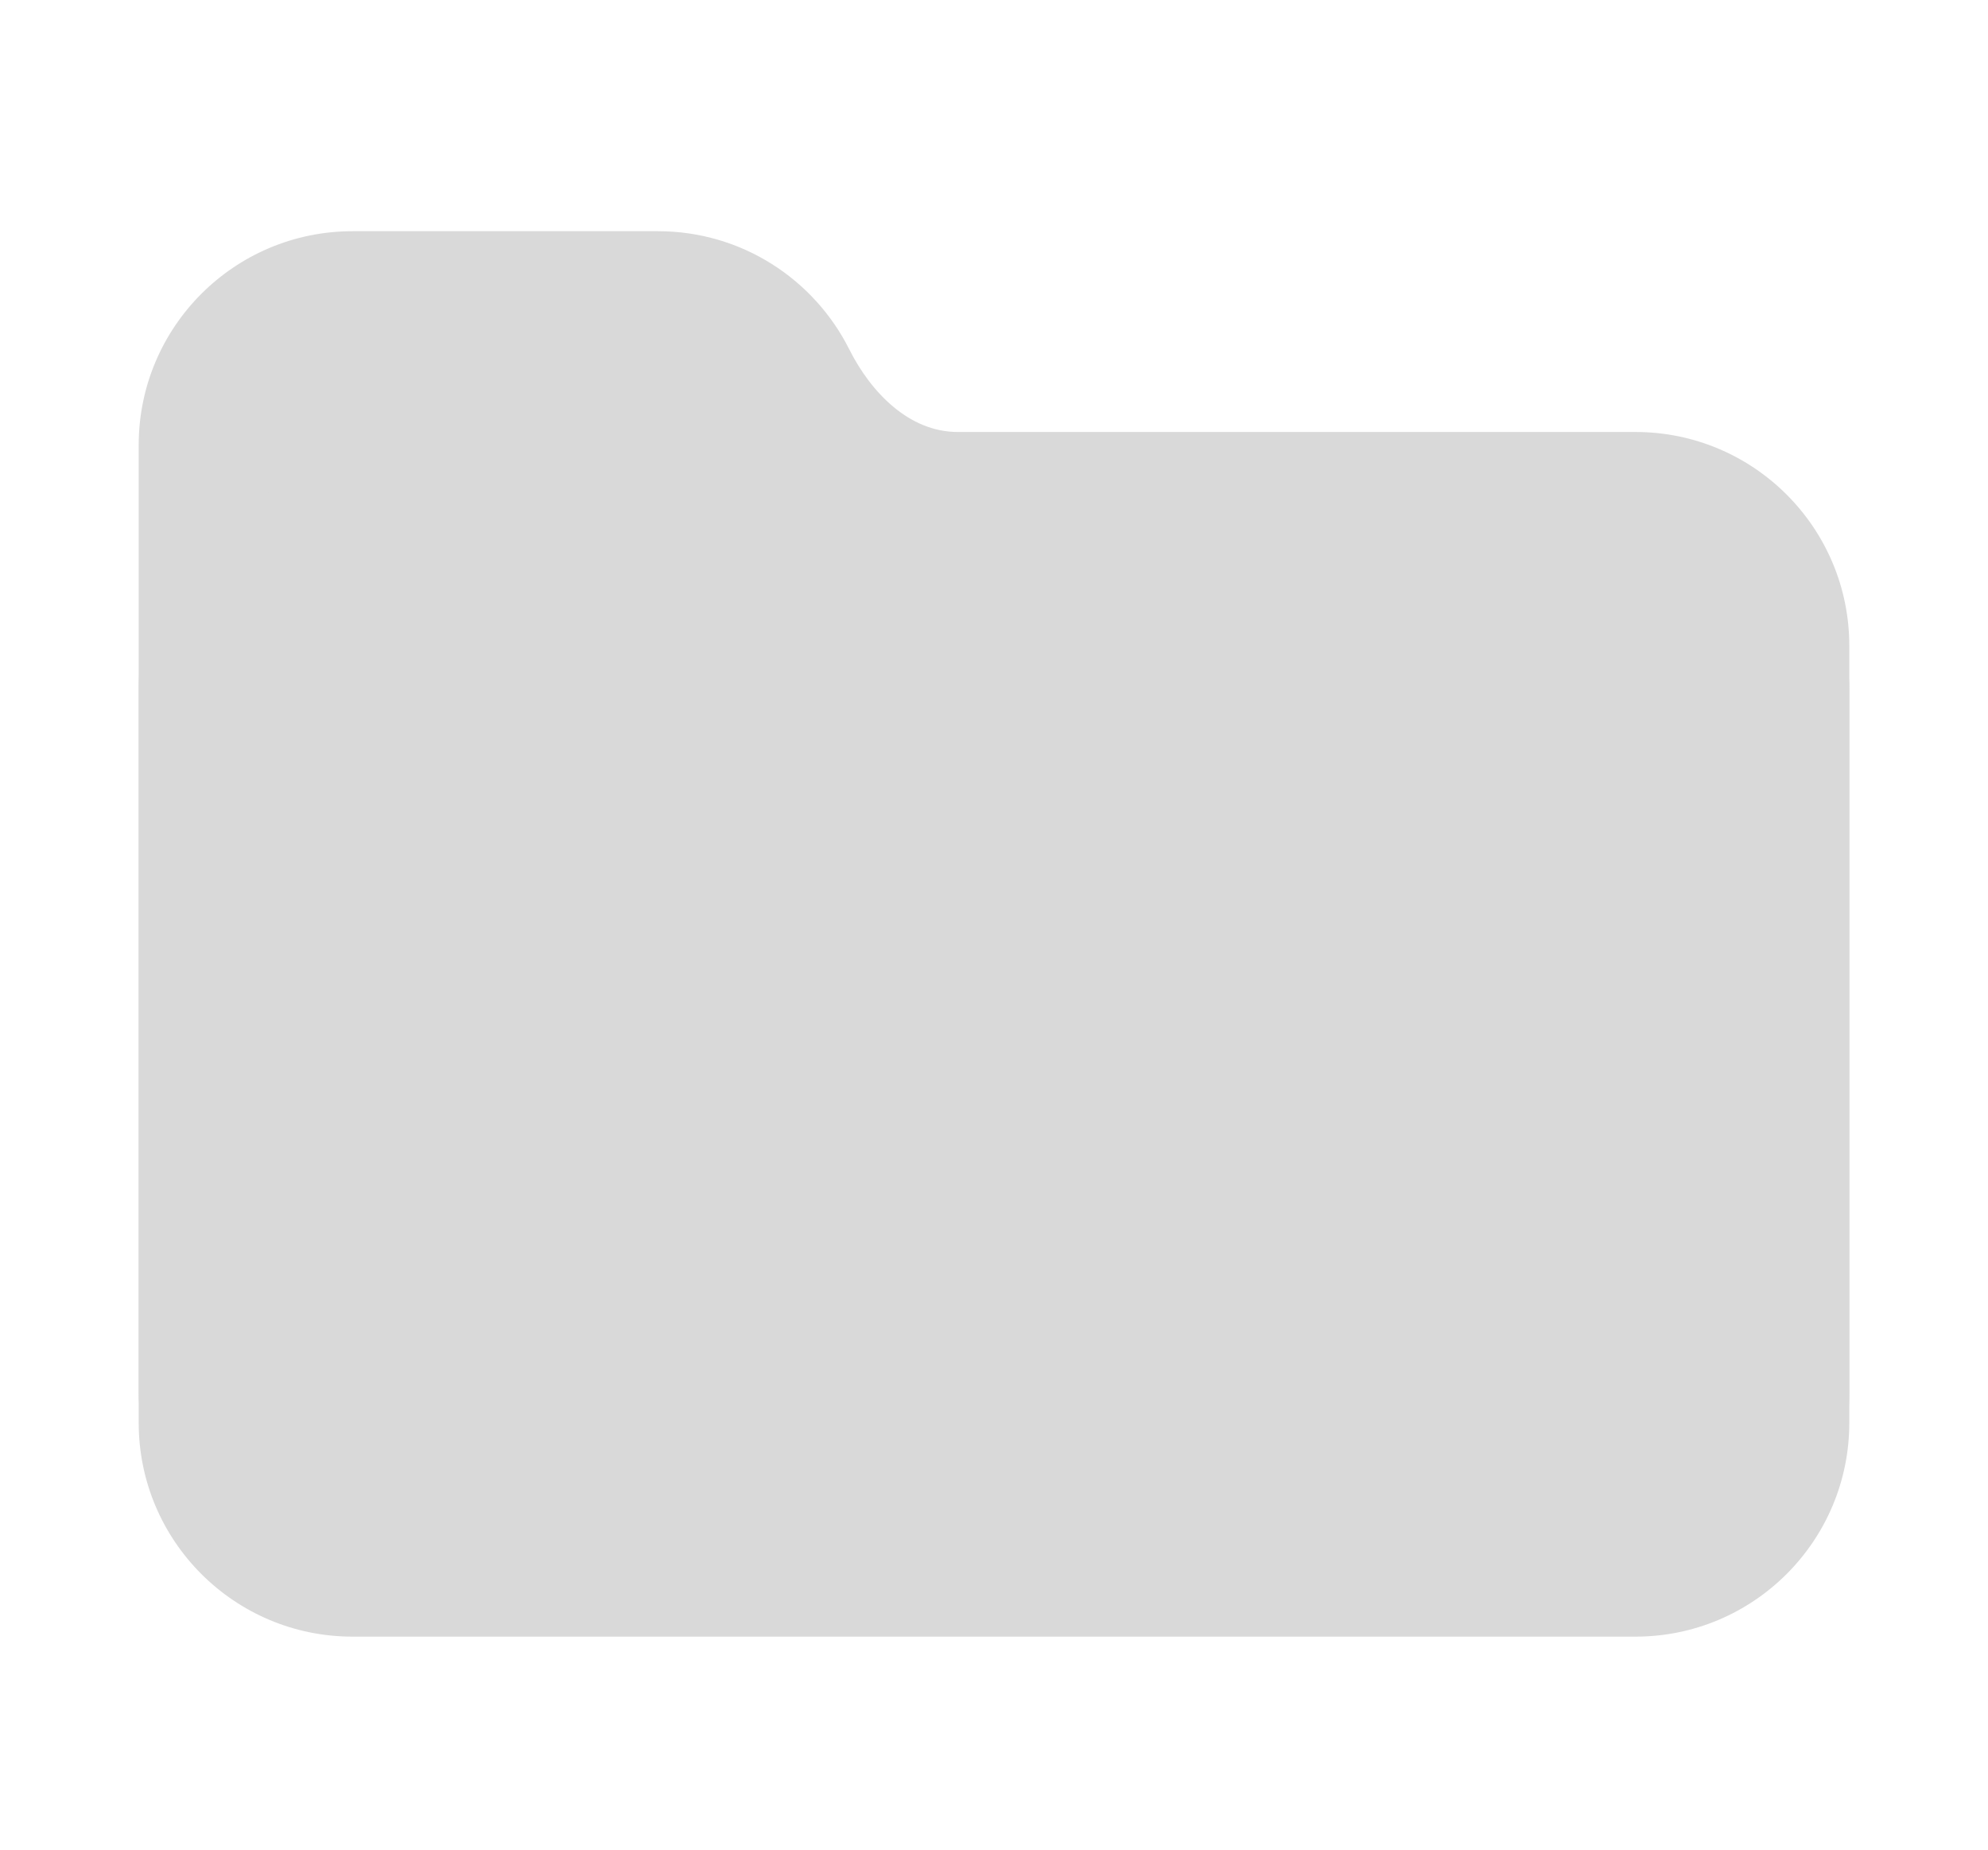 <svg width="43" height="40" viewBox="0 0 43 40" fill="none" xmlns="http://www.w3.org/2000/svg">
<path fill-rule="evenodd" clip-rule="evenodd" d="M7.625 5C5.071 5 3 7.071 3 9.625V13.967V24.821V30.768C3 33.322 5.071 35.393 7.625 35.393H35.375C37.929 35.393 40 33.322 40 30.768V13.967C40 11.412 37.929 9.342 35.375 9.342H20.715C19.666 9.342 18.838 8.489 18.368 7.552C17.607 6.038 16.041 5 14.232 5H7.625Z" fill="#D9D9D9"/>
<g filter="url(#filter0_d_69_2167)">
<rect x="3" y="10.946" width="37" height="24.446" rx="4.625" fill="#D9D9D9"/>
</g>
<defs>
<filter id="filter0_d_69_2167" x="0.357" y="7.643" width="42.286" height="29.732" filterUnits="userSpaceOnUse" color-interpolation-filters="sRGB">
<feFlood flood-opacity="0" result="BackgroundImageFix"/>
<feColorMatrix in="SourceAlpha" type="matrix" values="0 0 0 0 0 0 0 0 0 0 0 0 0 0 0 0 0 0 127 0" result="hardAlpha"/>
<feOffset dy="-0.661"/>
<feGaussianBlur stdDeviation="1.321"/>
<feComposite in2="hardAlpha" operator="out"/>
<feColorMatrix type="matrix" values="0 0 0 0 0 0 0 0 0 0 0 0 0 0 0 0 0 0 0.25 0"/>
<feBlend mode="normal" in2="BackgroundImageFix" result="effect1_dropShadow_69_2167"/>
<feBlend mode="normal" in="SourceGraphic" in2="effect1_dropShadow_69_2167" result="shape"/>
</filter>
</defs>
</svg>
